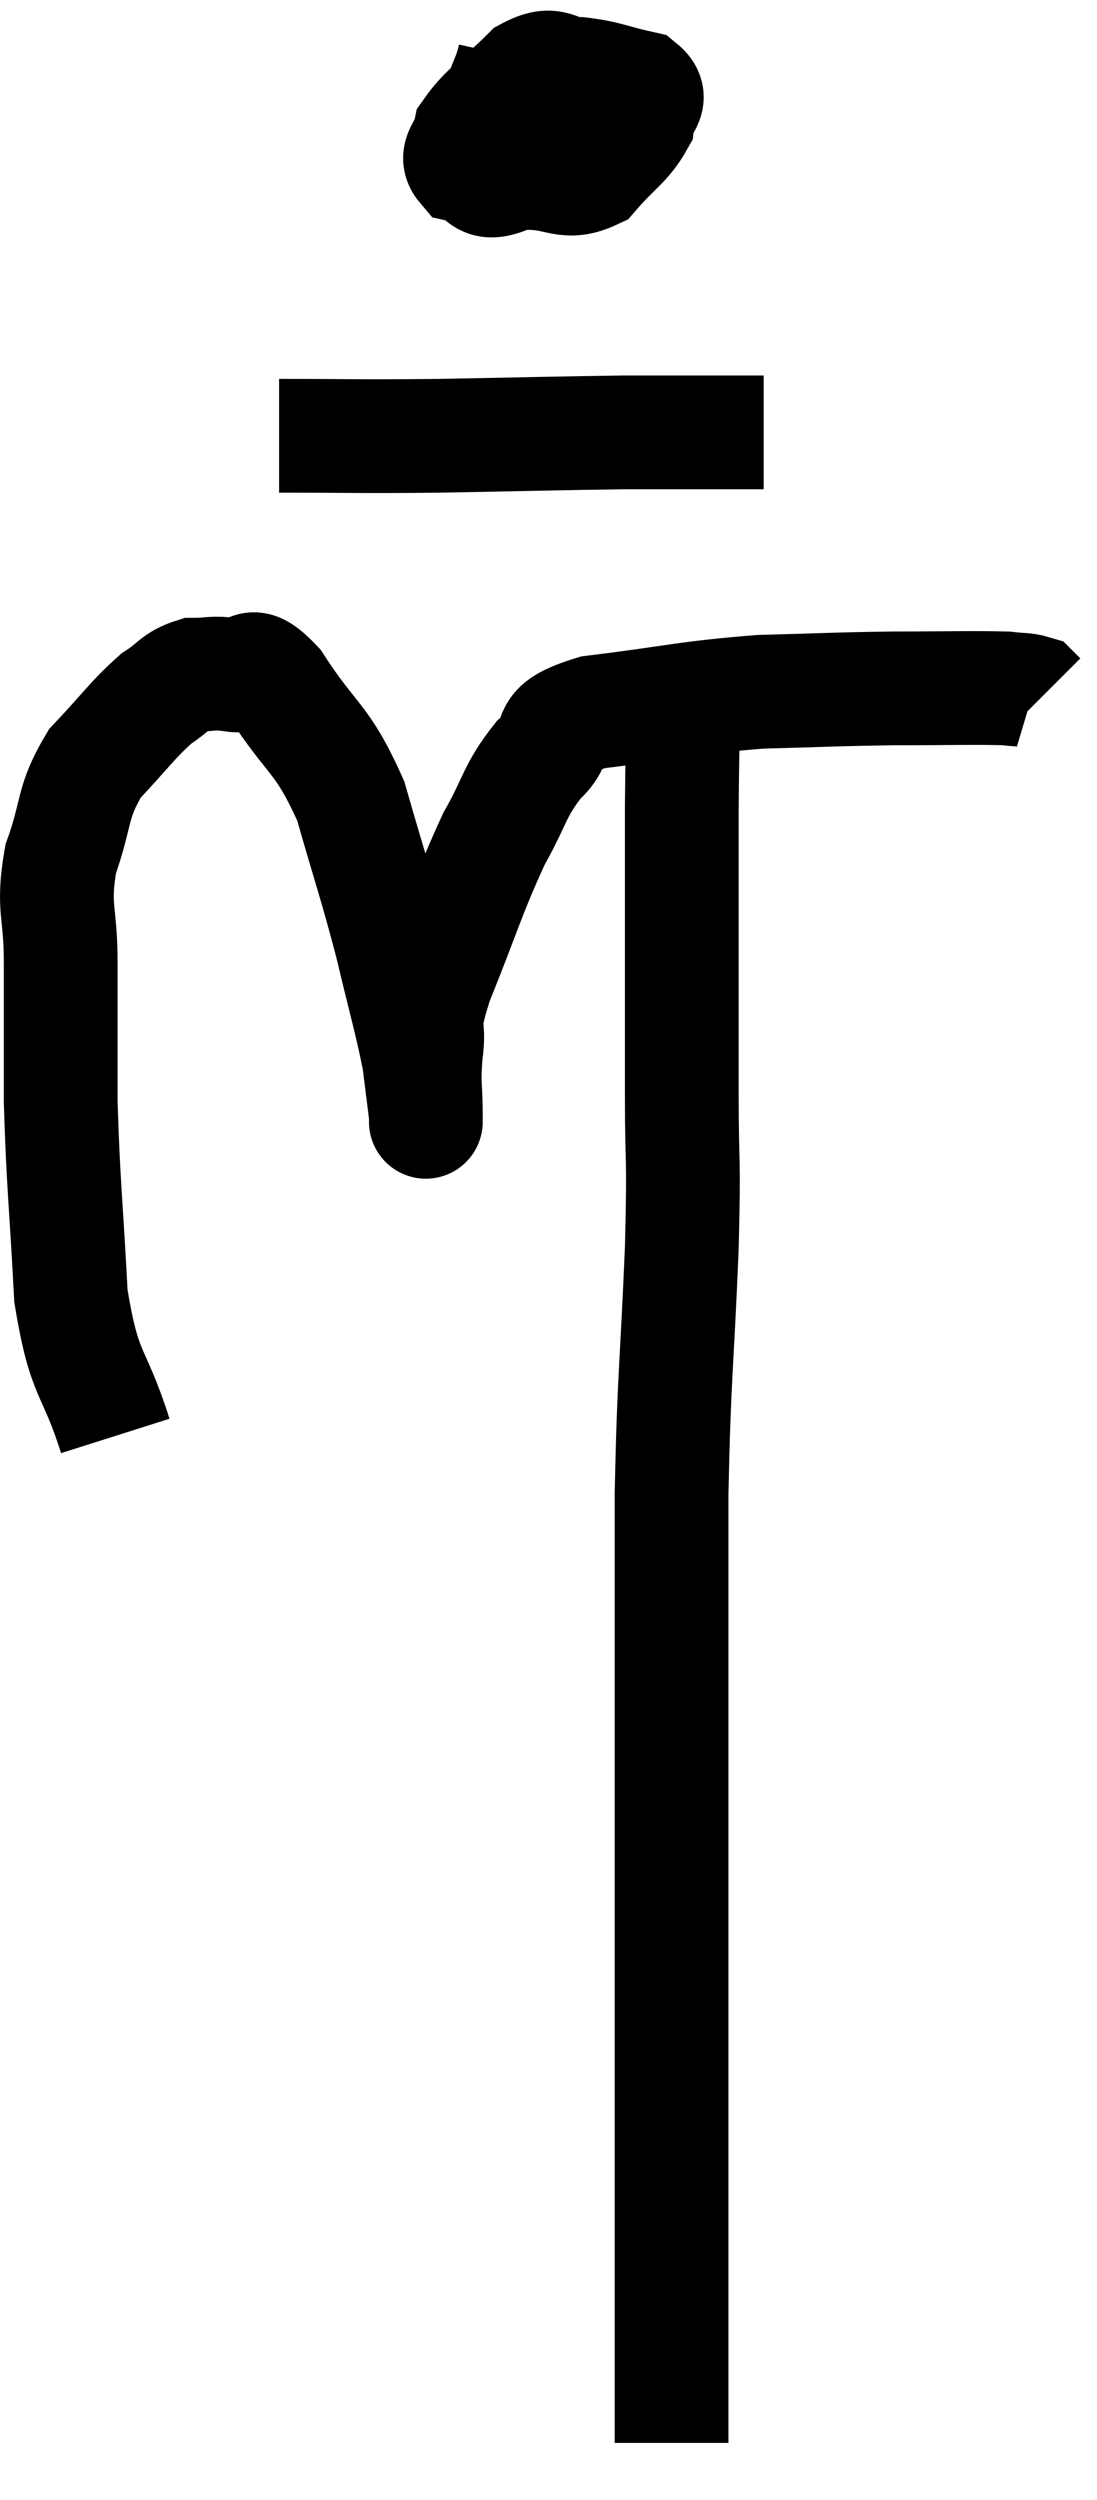 <svg xmlns="http://www.w3.org/2000/svg" viewBox="12.493 2.72 19.287 43.94" width="19.287" height="43.94"><path d="M 14.52 27.96 C 14.13 26.73, 13.98 26.97, 13.74 25.5 C 13.65 23.79, 13.605 23.55, 13.56 22.08 C 13.56 20.85, 13.56 20.685, 13.56 19.62 C 13.56 18.72, 13.41 18.69, 13.56 17.82 C 13.86 16.98, 13.74 16.845, 14.16 16.14 C 14.7 15.57, 14.805 15.39, 15.24 15 C 15.57 14.79, 15.57 14.685, 15.9 14.58 C 16.23 14.58, 16.2 14.535, 16.56 14.58 C 16.95 14.67, 16.815 14.205, 17.34 14.76 C 18 15.78, 18.15 15.66, 18.66 16.8 C 19.02 18.06, 19.08 18.18, 19.38 19.32 C 19.62 20.34, 19.71 20.61, 19.86 21.36 C 19.92 21.84, 19.95 22.08, 19.98 22.32 C 19.98 22.32, 19.98 22.59, 19.98 22.32 C 19.98 21.78, 19.935 21.825, 19.98 21.24 C 20.07 20.61, 19.86 20.925, 20.16 19.98 C 20.67 18.72, 20.73 18.435, 21.18 17.46 C 21.57 16.77, 21.525 16.635, 21.96 16.08 C 22.44 15.66, 21.945 15.54, 22.92 15.24 C 24.39 15.06, 24.54 14.985, 25.86 14.88 C 27.03 14.85, 27.12 14.835, 28.2 14.82 C 29.19 14.82, 29.565 14.805, 30.18 14.82 C 30.42 14.85, 30.51 14.835, 30.66 14.88 L 30.78 15" fill="none" stroke="black" stroke-width="2"></path><path d="M 21.54 3.72 C 21.42 4.26, 21.24 4.29, 21.3 4.8 C 21.54 5.28, 21.375 5.52, 21.78 5.76 C 22.35 5.76, 22.44 5.985, 22.92 5.76 C 23.31 5.31, 23.49 5.235, 23.7 4.86 C 23.73 4.56, 24.015 4.47, 23.76 4.26 C 23.22 4.14, 23.175 4.08, 22.68 4.02 C 22.23 4.02, 22.26 3.765, 21.78 4.02 C 21.27 4.53, 21.045 4.635, 20.76 5.04 C 20.7 5.34, 20.475 5.445, 20.64 5.64 C 21.03 5.73, 20.91 6.03, 21.42 5.82 C 22.05 5.31, 22.35 5.1, 22.68 4.8 C 22.71 4.71, 22.725 4.665, 22.74 4.62 C 22.74 4.62, 22.725 4.635, 22.74 4.62 L 22.8 4.56" fill="none" stroke="black" stroke-width="2"></path><path d="M 17.4 10.38 C 18.81 10.38, 18.705 10.395, 20.22 10.38 C 21.84 10.35, 22.35 10.335, 23.46 10.32 C 24.06 10.32, 24.12 10.32, 24.66 10.32 C 25.14 10.32, 25.35 10.32, 25.62 10.32 C 25.68 10.32, 25.665 10.32, 25.74 10.32 L 25.92 10.32" fill="none" stroke="black" stroke-width="2"></path><path d="M 24.54 14.82 C 24.51 15.87, 24.495 15.135, 24.48 16.92 C 24.48 19.44, 24.48 20.025, 24.48 21.96 C 24.48 23.31, 24.525 22.905, 24.48 24.66 C 24.39 26.82, 24.345 26.85, 24.3 28.98 C 24.3 31.08, 24.3 31.305, 24.3 33.18 C 24.3 34.83, 24.3 35.07, 24.3 36.48 C 24.3 37.65, 24.3 37.785, 24.3 38.82 C 24.3 39.72, 24.3 39.81, 24.3 40.62 C 24.3 41.34, 24.3 41.58, 24.3 42.06 C 24.3 42.3, 24.3 42.42, 24.3 42.54 C 24.3 42.54, 24.3 42.465, 24.3 42.54 C 24.3 42.69, 24.3 42.45, 24.3 42.84 C 24.3 43.47, 24.3 43.56, 24.3 44.1 C 24.3 44.55, 24.3 44.655, 24.3 45 C 24.3 45.24, 24.3 45.315, 24.3 45.48 C 24.3 45.57, 24.3 45.615, 24.3 45.66 L 24.3 45.66" fill="none" stroke="black" stroke-width="2"></path></svg>